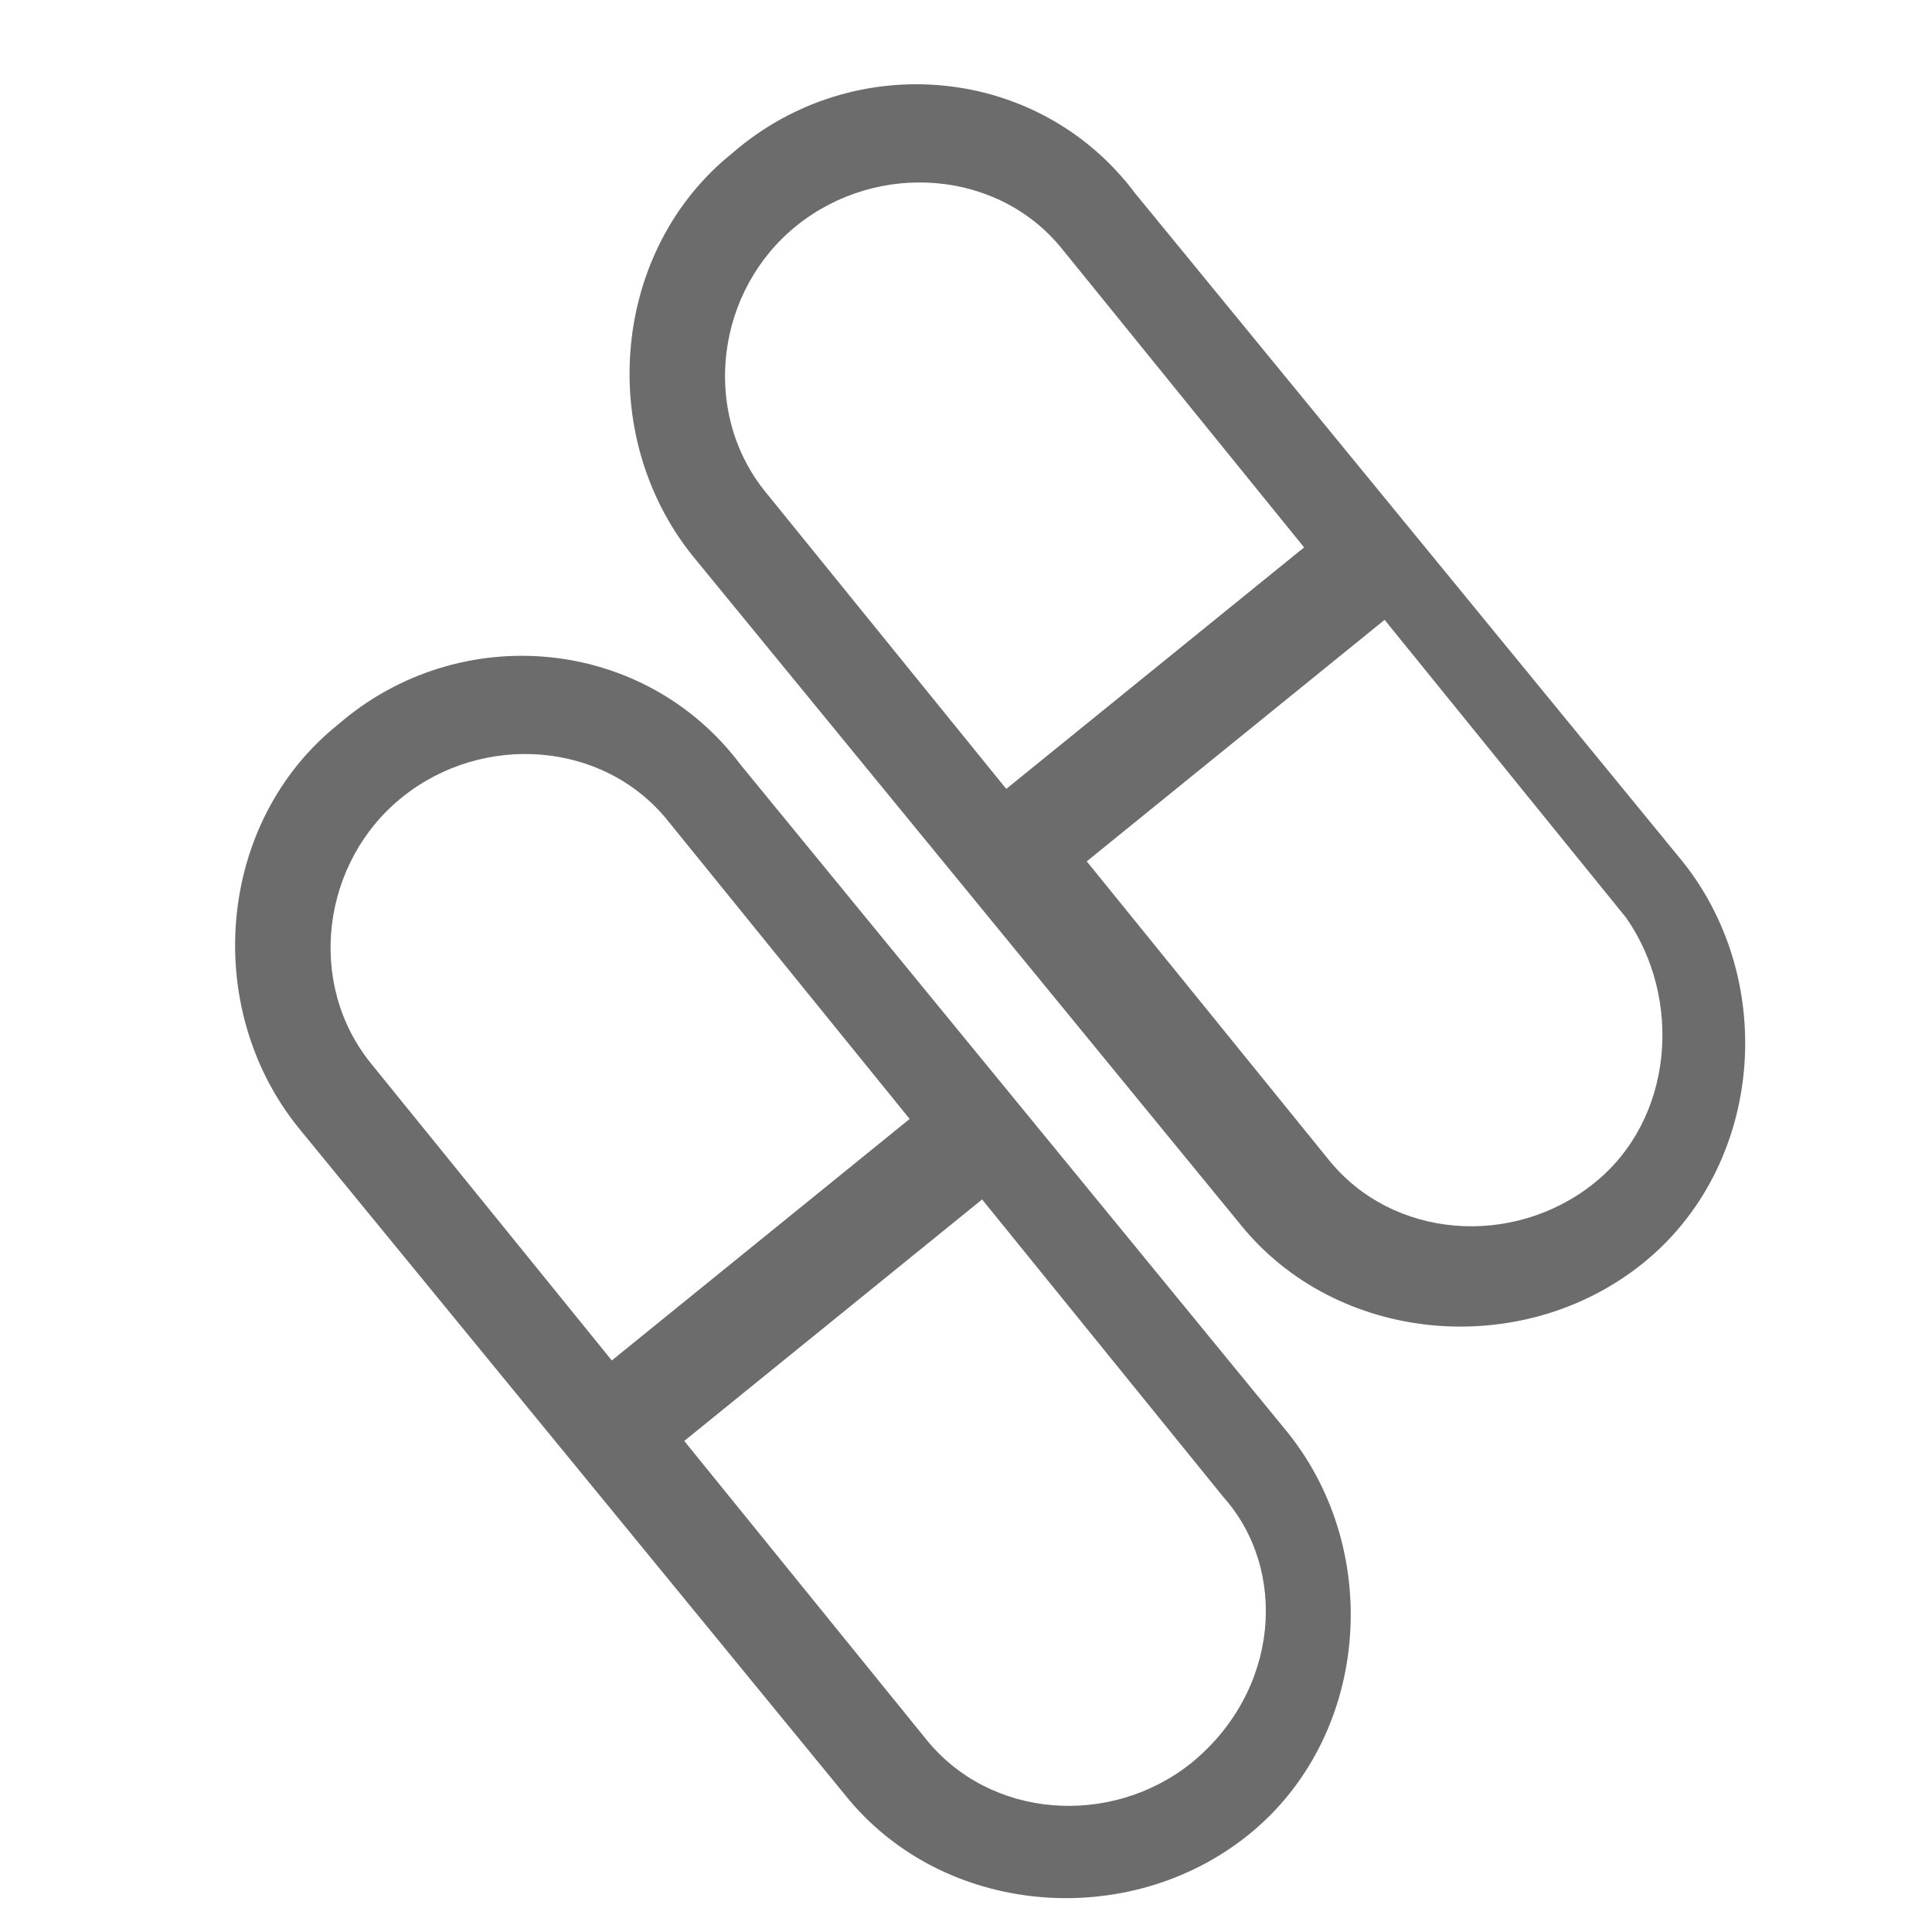 <?xml version="1.0" encoding="utf-8"?>
<!-- Generator: Adobe Illustrator 22.0.1, SVG Export Plug-In . SVG Version: 6.00 Build 0)  -->
<svg version="1.1" id="Calque_1" xmlns="http://www.w3.org/2000/svg" xmlns:xlink="http://www.w3.org/1999/xlink" x="0px" y="0px"
	 viewBox="0 0 24 24" style="enable-background:new 0 0 24 24;" xml:space="preserve">
<style type="text/css">
	.st0{fill:#6C6C6C;}
</style>
<title>bonbon</title>
<desc>Created with Sketch.</desc>
<g>
	<path class="st0" d="M4.2,9c-1.5,1.2-1.7,3.5-0.5,5l6.8,8.3c1.2,1.5,3.5,1.7,5,0.5s1.7-3.5,0.5-5L9.2,9.5C8,7.9,5.7,7.7,4.2,9z
		 M5,9.9c1-0.8,2.5-0.7,3.3,0.3l3,3.7l-3.7,3l-3-3.7C3.8,12.2,4,10.7,5,9.9z M14.8,21.9c-1,0.8-2.5,0.7-3.3-0.3l-3-3.7l3.7-3l3,3.7
		C16,19.5,15.9,21,14.8,21.9z"/>
	<path class="st0" d="M9.1,1.9c-1.5,1.2-1.7,3.5-0.5,5l6.8,8.3c1.2,1.5,3.5,1.7,5,0.5s1.7-3.5,0.5-5l-6.8-8.3
		C12.9,0.8,10.6,0.6,9.1,1.9z M9.9,2.8c1-0.8,2.5-0.7,3.3,0.3l3,3.7l-3.7,3l-3-3.7C8.7,5.1,8.9,3.6,9.9,2.8z M19.8,14.7
		c-1,0.8-2.5,0.7-3.3-0.3l-3-3.7l3.7-3l3,3.7C20.9,12.4,20.8,13.9,19.8,14.7z"/>
</g>
</svg>
